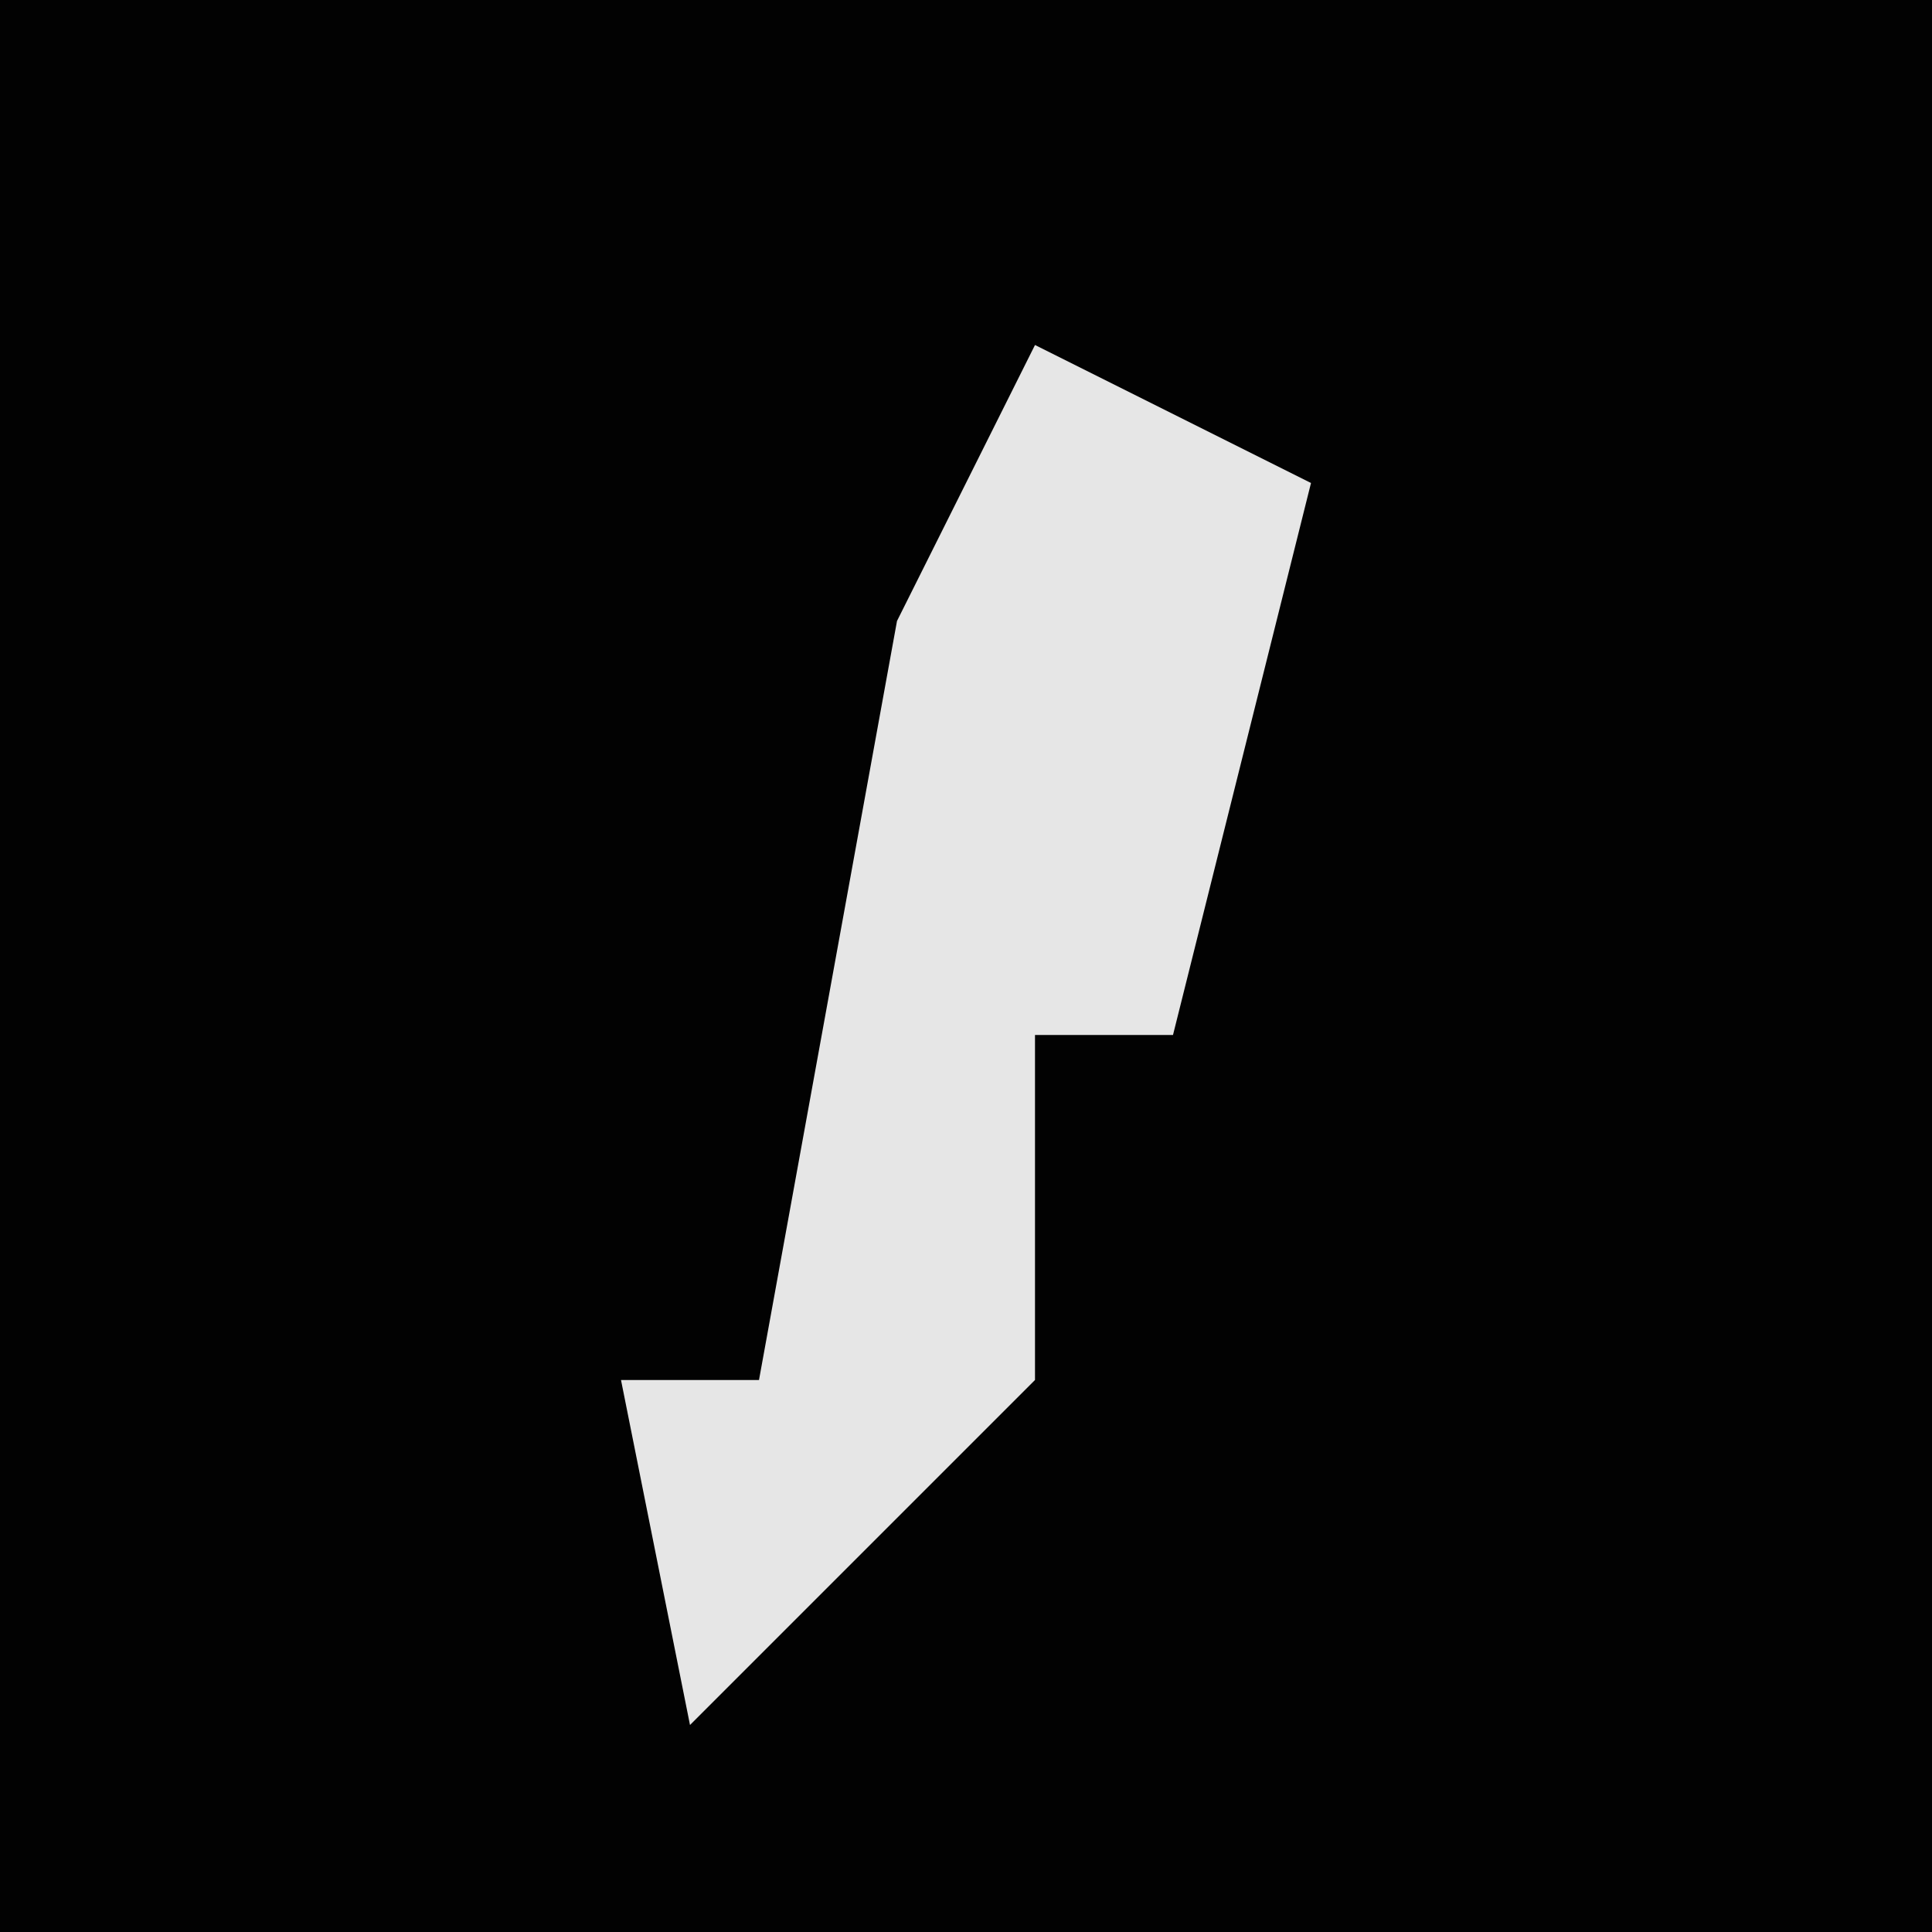 <?xml version="1.0" encoding="UTF-8"?>
<svg version="1.1" xmlns="http://www.w3.org/2000/svg" width="28" height="28">
<path d="M0,0 L28,0 L28,28 L0,28 Z " fill="#020202" transform="translate(0,0)"/>
<path d="M0,0 L4,2 L3,6 L2,10 L0,10 L0,15 L-5,20 L-6,15 L-4,15 L-2,4 Z " fill="#E6E6E6" transform="translate(15,5)"/>
</svg>
